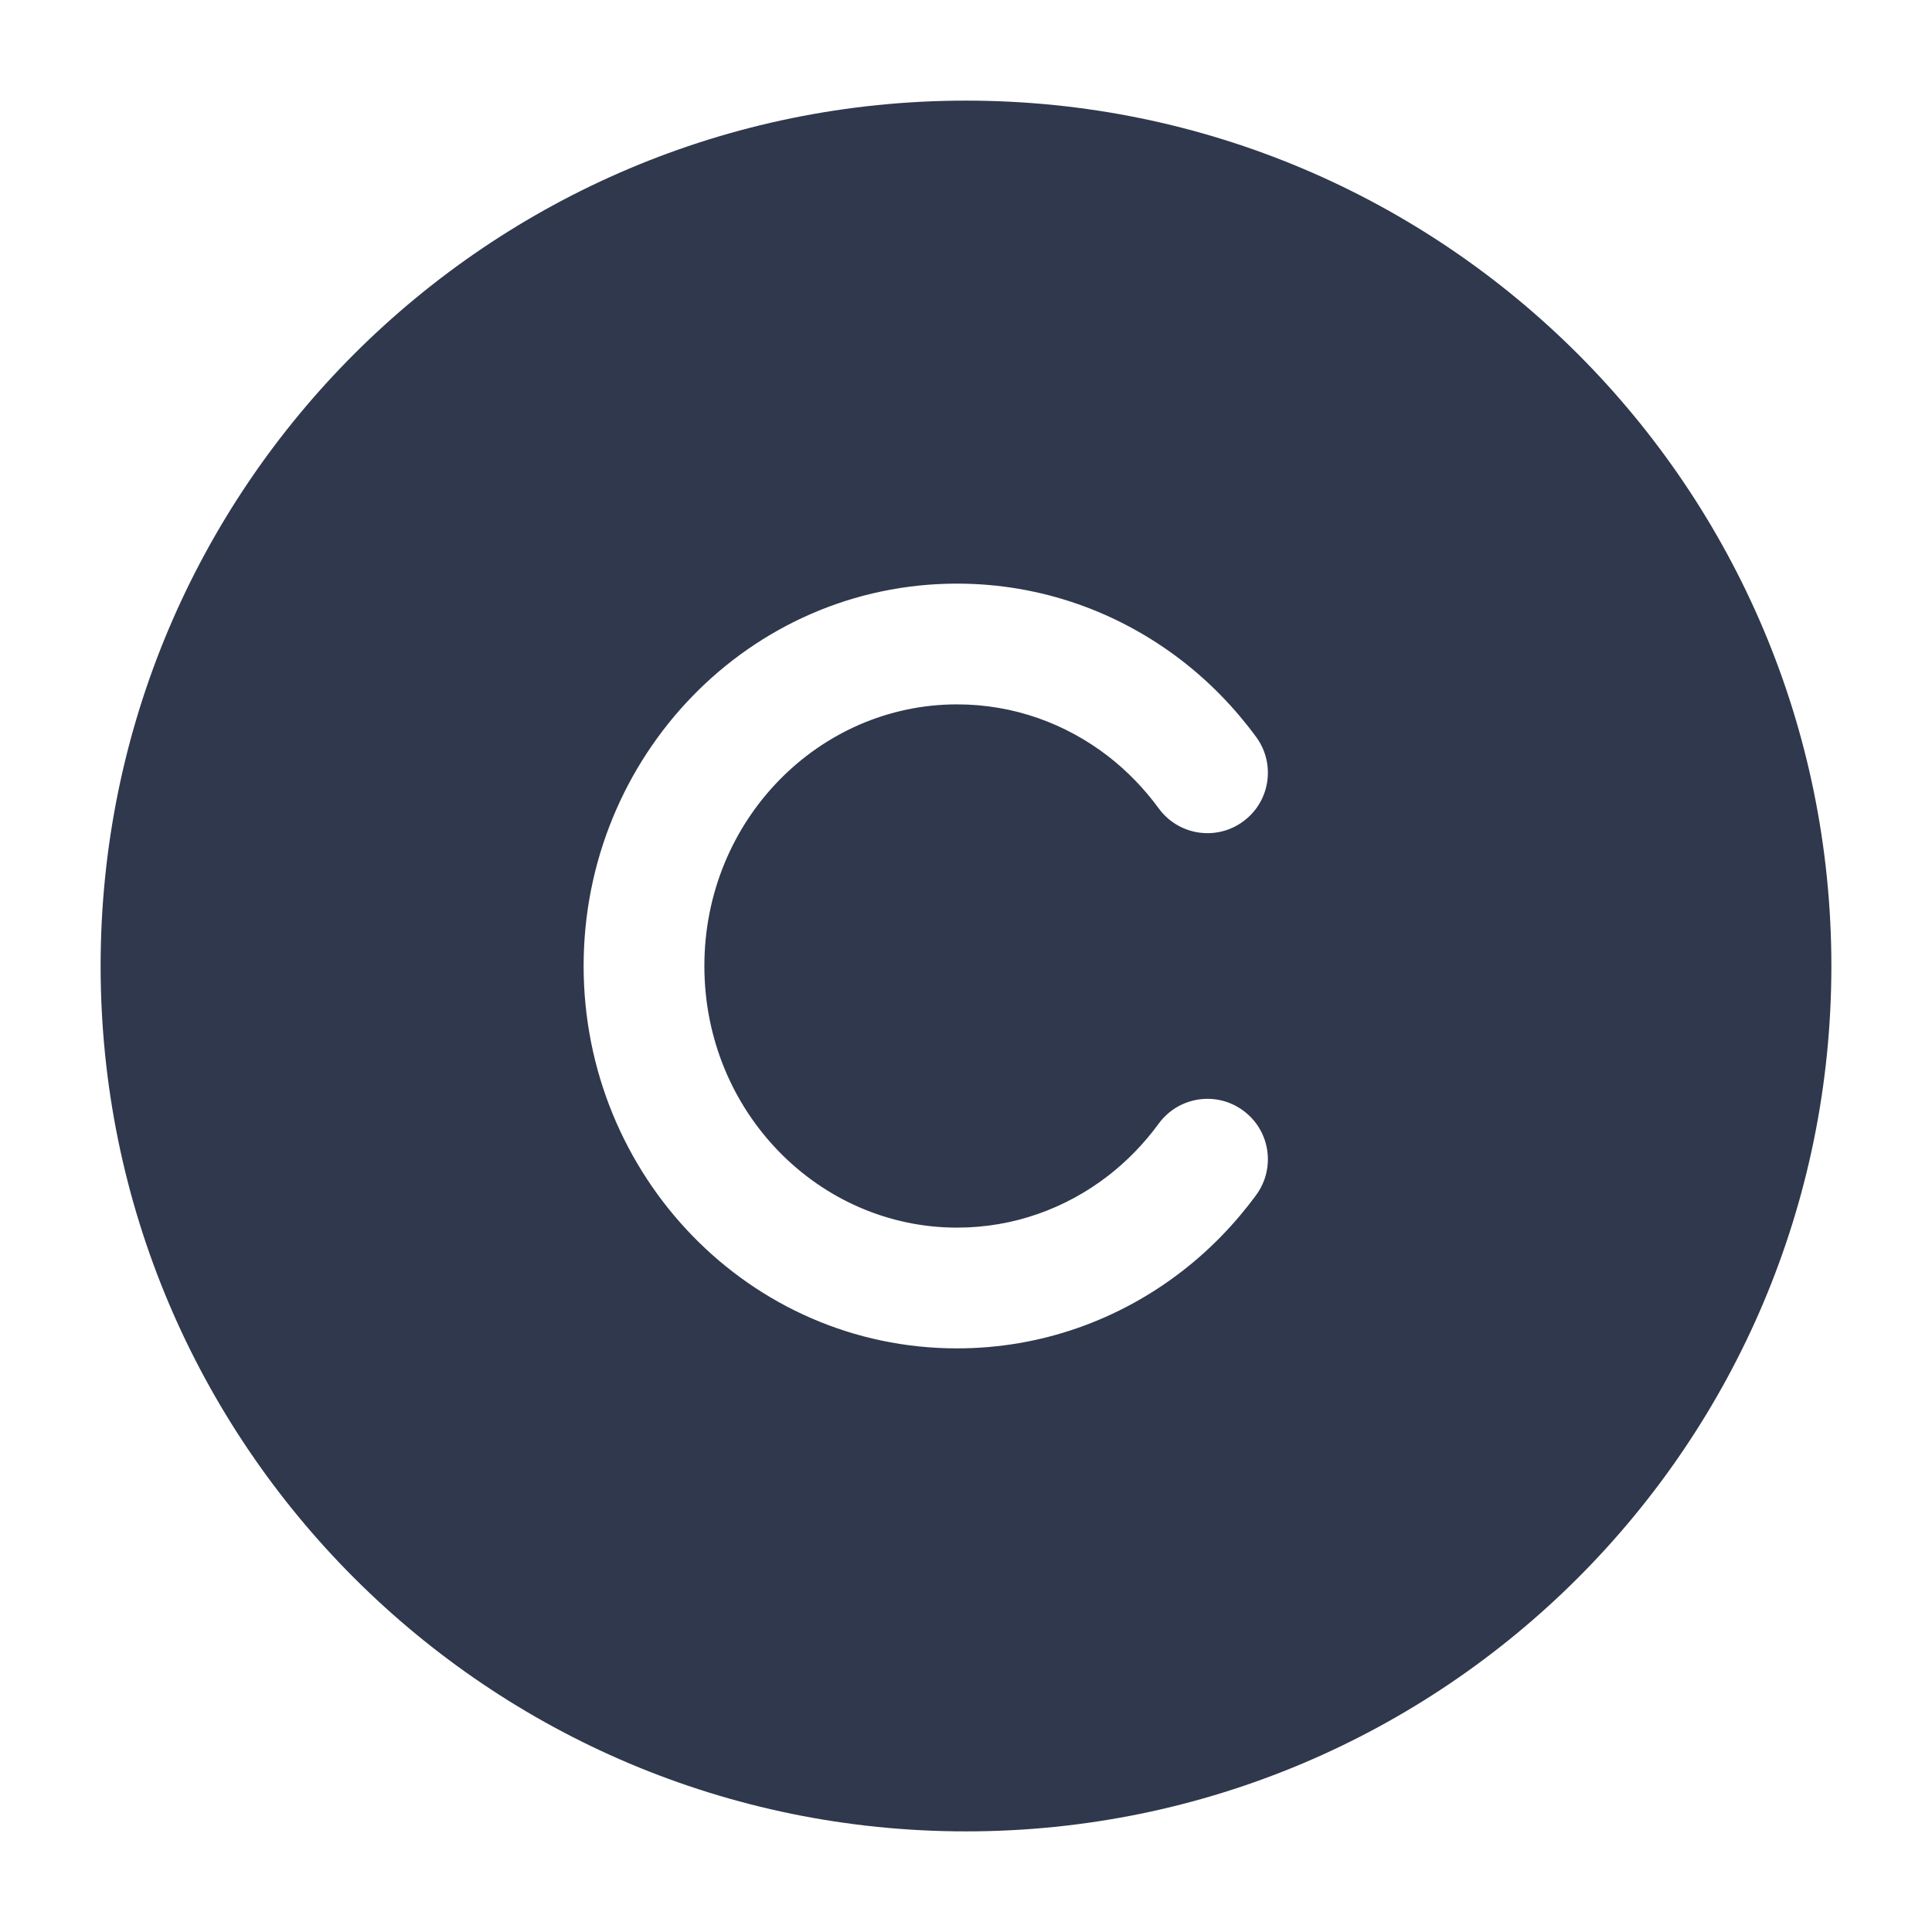 <svg width="24" height="24" viewBox="0 0 24 24" fill="none" xmlns="http://www.w3.org/2000/svg">
<path fill-rule="evenodd" clip-rule="evenodd" d="M1.25 12C1.25 6.063 6.063 1.25 12 1.25C17.937 1.25 22.75 6.063 22.75 12C22.75 17.937 17.937 22.75 12 22.75C6.063 22.75 1.25 17.937 1.25 12ZM11.889 7.25C9.307 7.25 7.25 9.397 7.25 12C7.25 14.603 9.307 16.75 11.889 16.75C12.938 16.75 13.905 16.393 14.681 15.794C15.032 15.523 15.343 15.202 15.606 14.843C15.85 14.508 15.777 14.039 15.442 13.795C15.108 13.55 14.639 13.623 14.394 13.958C14.214 14.204 14.002 14.423 13.764 14.607C13.239 15.012 12.591 15.25 11.889 15.25C10.175 15.25 8.75 13.815 8.75 12C8.75 10.185 10.175 8.75 11.889 8.75C12.591 8.75 13.239 8.988 13.764 9.393C14.002 9.577 14.214 9.796 14.394 10.042C14.639 10.377 15.108 10.45 15.442 10.205C15.777 9.961 15.85 9.492 15.606 9.157C15.343 8.798 15.032 8.477 14.681 8.206C13.905 7.607 12.938 7.25 11.889 7.25Z" fill="#2F384C"/>
</svg>
